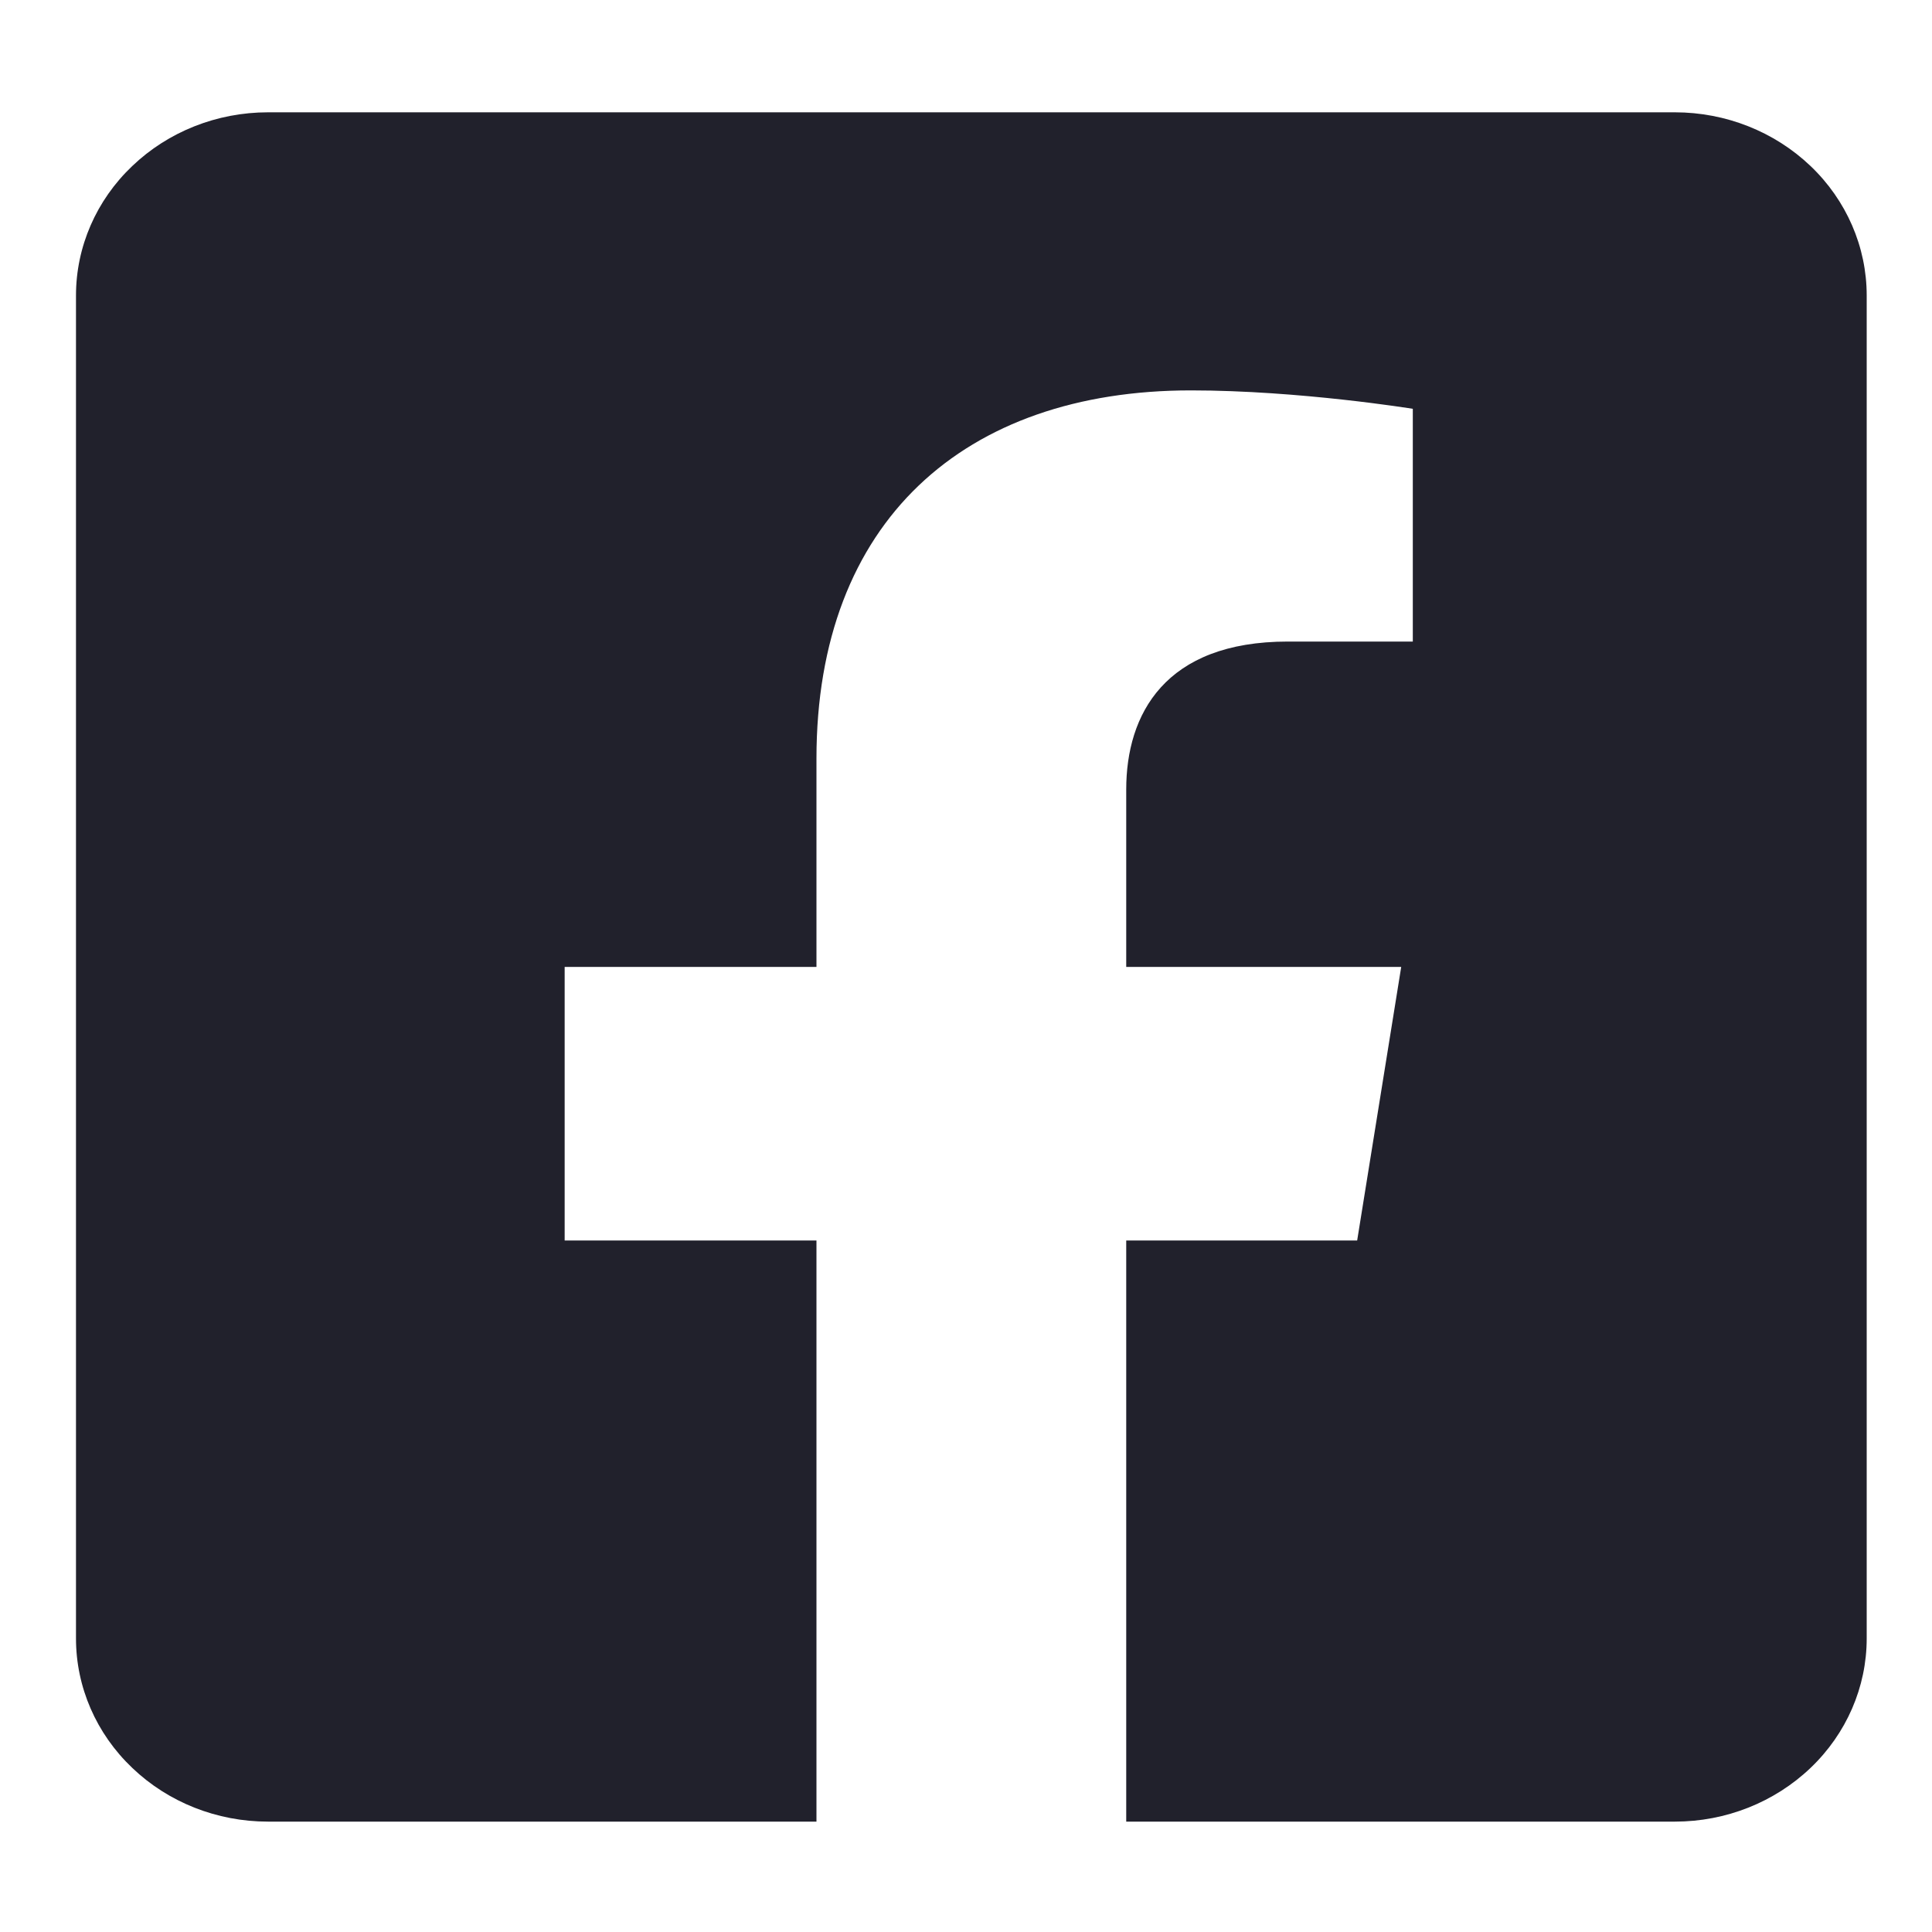 <svg width="15" height="15" viewBox="0 0 15 15" fill="none" xmlns="http://www.w3.org/2000/svg">
<path d="M13.004 0.872H2.08C1.685 0.872 1.306 1.022 1.027 1.289C0.747 1.555 0.59 1.917 0.59 2.294L0.59 12.721C0.59 13.098 0.747 13.46 1.027 13.726C1.306 13.993 1.685 14.143 2.08 14.143H6.339V9.631H4.384V7.507H6.339V5.889C6.339 4.048 7.487 3.031 9.246 3.031C10.088 3.031 10.969 3.174 10.969 3.174V4.981H9.999C9.042 4.981 8.744 5.548 8.744 6.129V7.507H10.879L10.537 9.631H8.744V14.143H13.004C13.399 14.143 13.777 13.993 14.057 13.726C14.336 13.46 14.493 13.098 14.493 12.721V2.294C14.493 1.917 14.336 1.555 14.057 1.289C13.777 1.022 13.399 0.872 13.004 0.872V0.872Z" fill="#21212C"/>
</svg>
